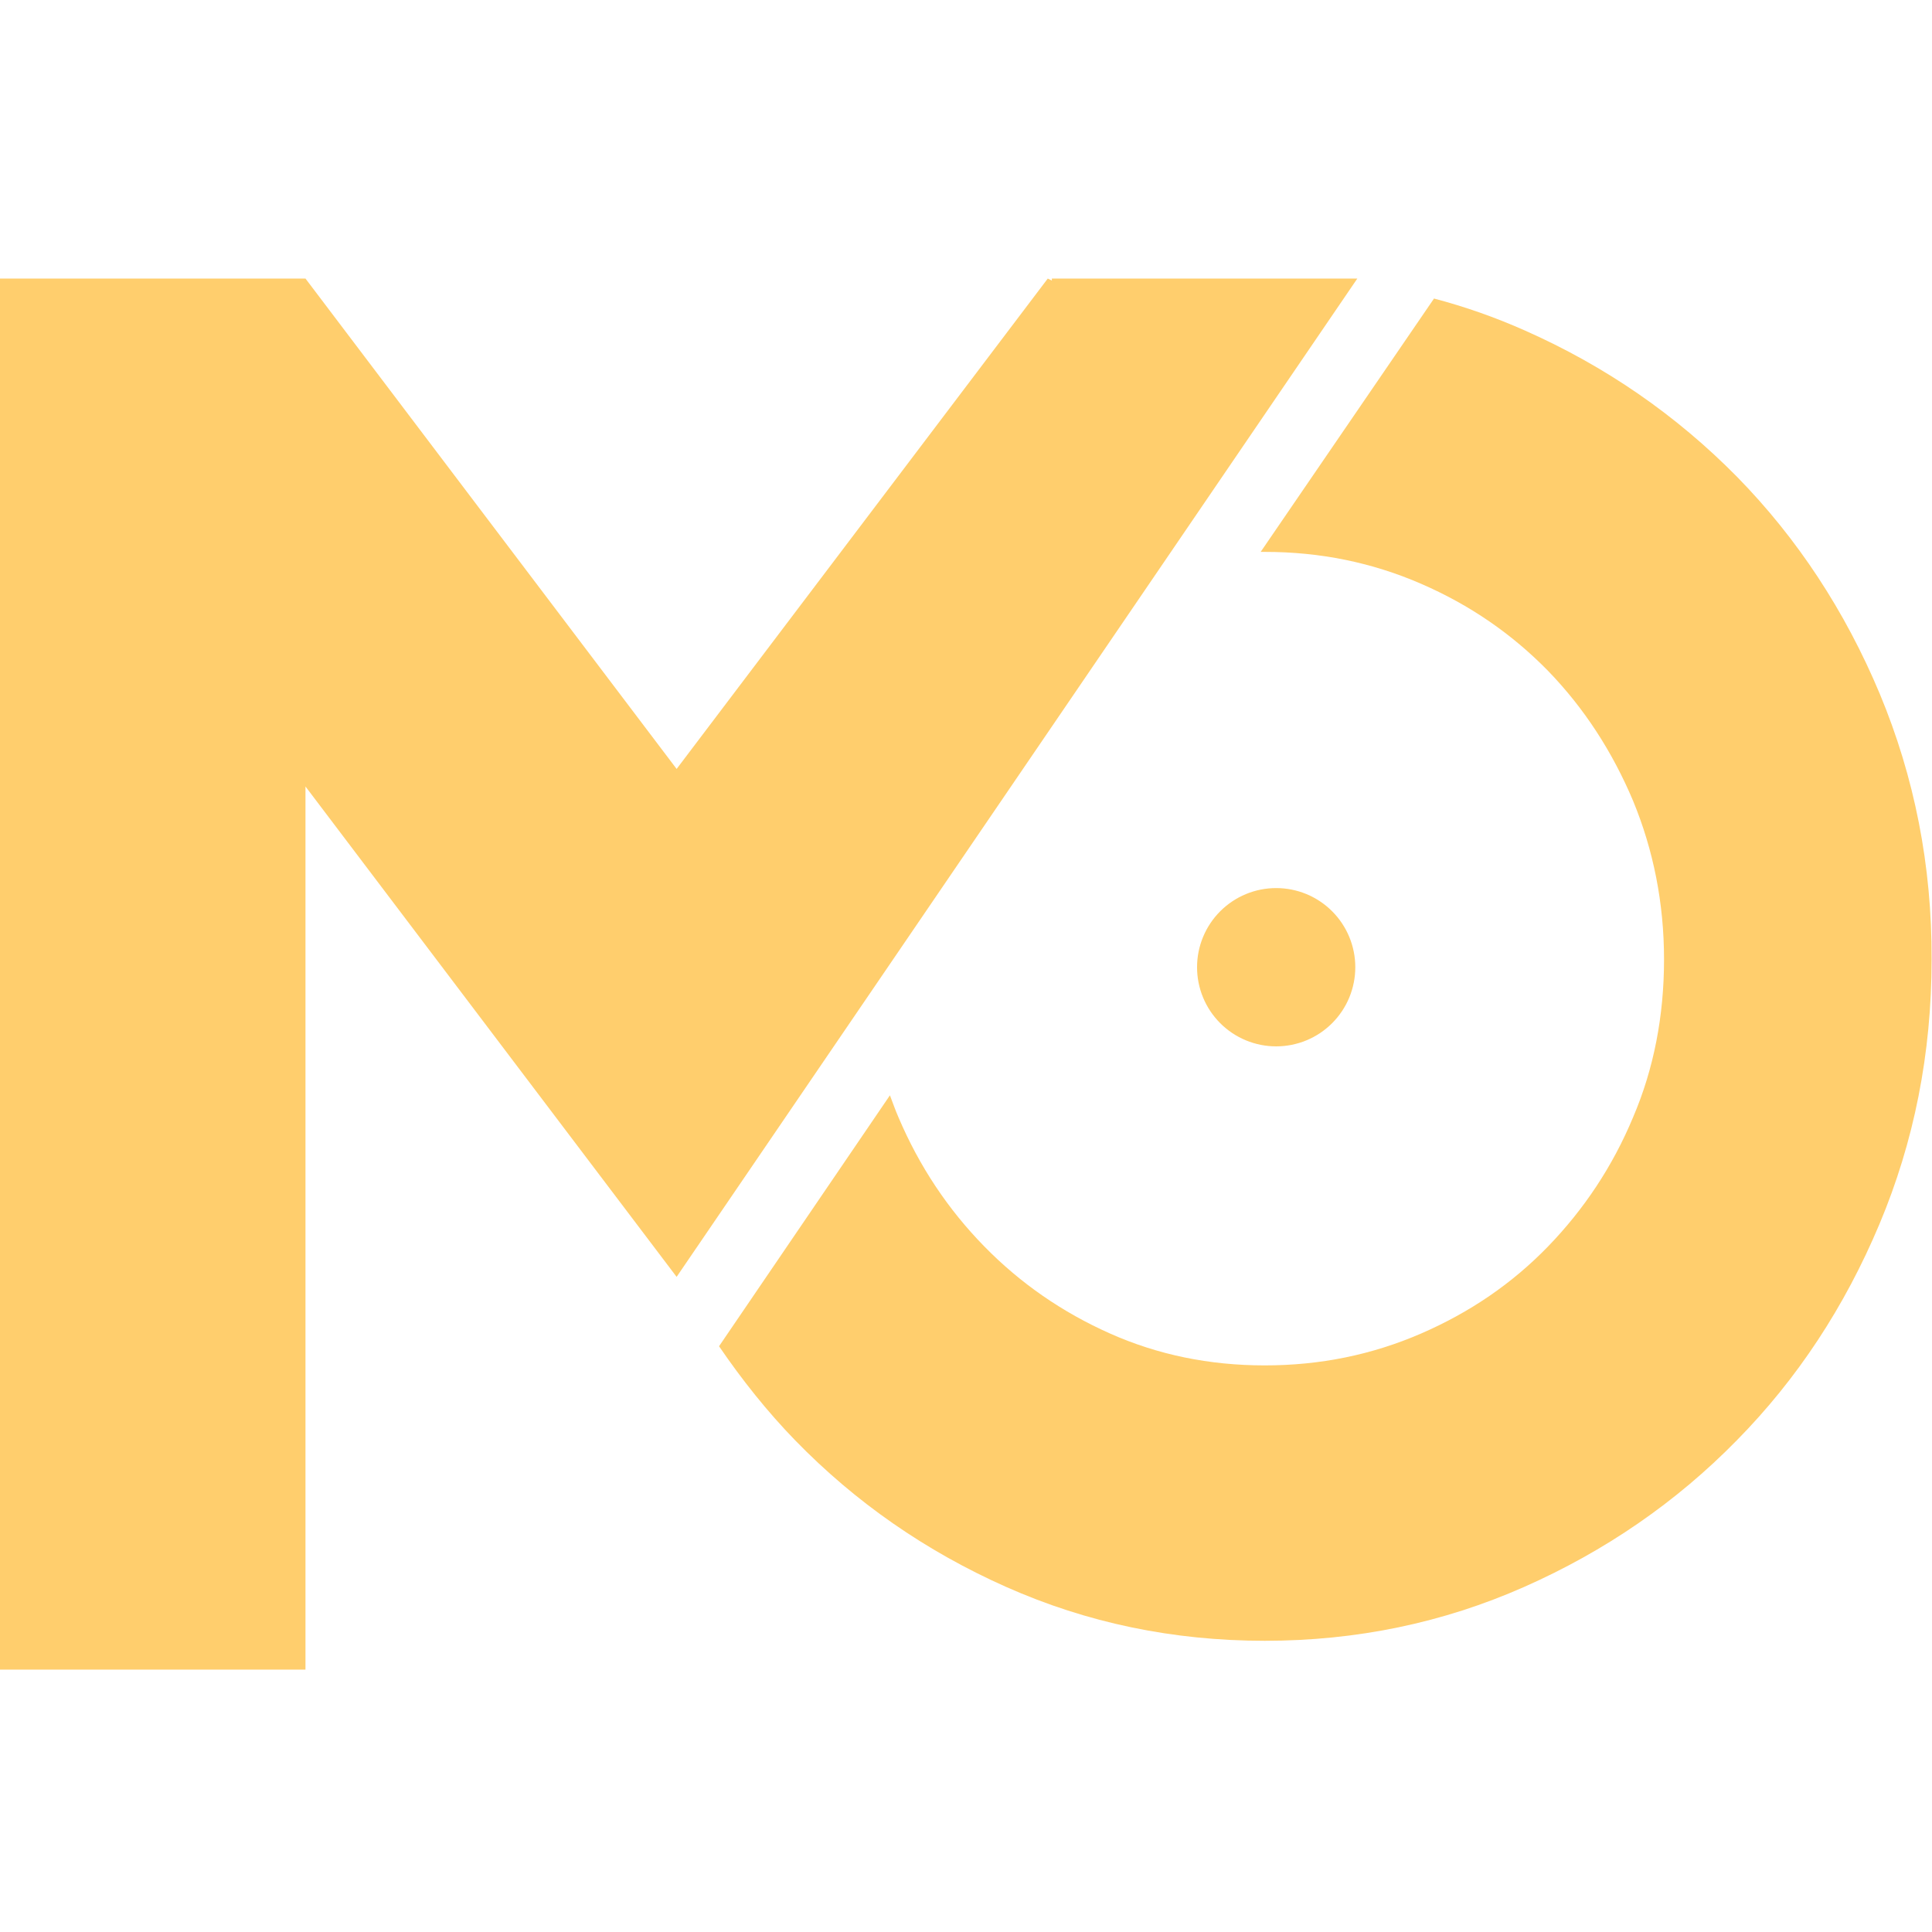 <svg xmlns="http://www.w3.org/2000/svg" xmlns:xlink="http://www.w3.org/1999/xlink" width="500" zoomAndPan="magnify" viewBox="0 0 375 375" height="500" preserveAspectRatio="xMidYMid meet" version="1.0"><defs><clipPath id="id1"><path d="M 0 54.066 L 264 54.066 L 264 324.066 L 0 324.066 Z M 0 54.066 " clip-rule="nonzero"/></clipPath></defs><g clip-path="url(#id1)"><path fill="#ffce6d" d="M 263.457 54.066 L 131.332 247.84 L 59.293 152.656 L 59.293 351.816 L 0 351.816 L 0 54.066 L 59.293 54.066 L 131.332 149.25 L 203.371 54.066 L 204.164 54.461 L 204.164 54.066 Z M 263.457 54.066 " fill-opacity="1" fill-rule="nonzero"/></g><path fill="#ffce6d" d="M 364.867 134.68 C 358.137 118.605 348.875 104.508 337.16 92.551 C 325.363 80.594 311.668 71.09 295.914 64.121 C 290.215 61.59 284.355 59.531 278.34 57.945 L 244.695 107.121 C 244.934 107.121 245.25 107.121 245.488 107.121 C 256.254 107.121 266.309 109.18 275.809 113.301 C 285.309 117.418 293.461 123.039 300.508 130.246 C 307.473 137.453 312.934 145.848 316.973 155.426 C 320.93 165.008 322.988 175.305 322.988 186.23 C 322.988 197.16 321.012 207.453 316.973 216.879 C 313.016 226.379 307.473 234.695 300.508 241.902 C 293.539 249.109 285.309 254.73 275.809 258.848 C 266.309 262.965 256.254 265.023 245.488 265.023 C 234.723 265.023 224.746 262.965 215.484 258.848 C 206.223 254.73 198.07 249.109 191.023 241.902 C 183.977 234.695 178.438 226.379 174.398 216.879 C 173.766 215.453 173.289 214.027 172.734 212.602 L 139.566 261.305 C 144 267.797 148.906 273.973 154.371 279.598 C 166.008 291.555 179.625 301.055 195.297 308.023 C 210.973 314.992 227.676 318.477 245.488 318.477 C 263.301 318.477 280.082 314.992 295.836 308.023 C 311.59 301.055 325.363 291.555 337.082 279.598 C 348.875 267.637 358.059 253.621 364.789 237.625 C 371.516 221.629 374.922 204.523 374.922 186.23 C 375 168.02 371.594 150.836 364.867 134.68 Z M 364.867 134.68 " fill-opacity="1" fill-rule="nonzero"/><path fill="#ffce6d" d="M 263.062 187.738 C 263.062 188.746 262.965 189.746 262.766 190.734 C 262.57 191.723 262.277 192.684 261.895 193.617 C 261.508 194.547 261.035 195.434 260.473 196.273 C 259.914 197.109 259.277 197.887 258.562 198.602 C 257.852 199.312 257.074 199.949 256.238 200.512 C 255.398 201.07 254.512 201.543 253.582 201.93 C 252.648 202.316 251.688 202.605 250.699 202.805 C 249.711 203 248.711 203.098 247.703 203.098 C 246.695 203.098 245.695 203 244.707 202.805 C 243.719 202.605 242.758 202.316 241.828 201.93 C 240.895 201.543 240.012 201.07 239.172 200.512 C 238.332 199.949 237.559 199.312 236.844 198.602 C 236.133 197.887 235.496 197.109 234.934 196.273 C 234.375 195.434 233.902 194.547 233.516 193.617 C 233.129 192.684 232.84 191.723 232.641 190.734 C 232.445 189.746 232.348 188.746 232.348 187.738 C 232.348 186.727 232.445 185.73 232.641 184.738 C 232.84 183.75 233.129 182.789 233.516 181.859 C 233.902 180.926 234.375 180.039 234.934 179.203 C 235.496 178.363 236.133 177.586 236.844 176.875 C 237.559 176.16 238.332 175.523 239.172 174.965 C 240.012 174.402 240.895 173.93 241.828 173.543 C 242.758 173.156 243.719 172.867 244.707 172.668 C 245.695 172.473 246.695 172.375 247.703 172.375 C 248.711 172.375 249.711 172.473 250.699 172.668 C 251.688 172.867 252.648 173.156 253.582 173.543 C 254.512 173.93 255.398 174.402 256.238 174.965 C 257.074 175.523 257.852 176.16 258.562 176.875 C 259.277 177.586 259.914 178.363 260.473 179.203 C 261.035 180.039 261.508 180.926 261.895 181.859 C 262.277 182.789 262.57 183.75 262.766 184.738 C 262.965 185.73 263.062 186.727 263.062 187.738 Z M 263.062 187.738 " fill-opacity="1" fill-rule="nonzero"/></svg>